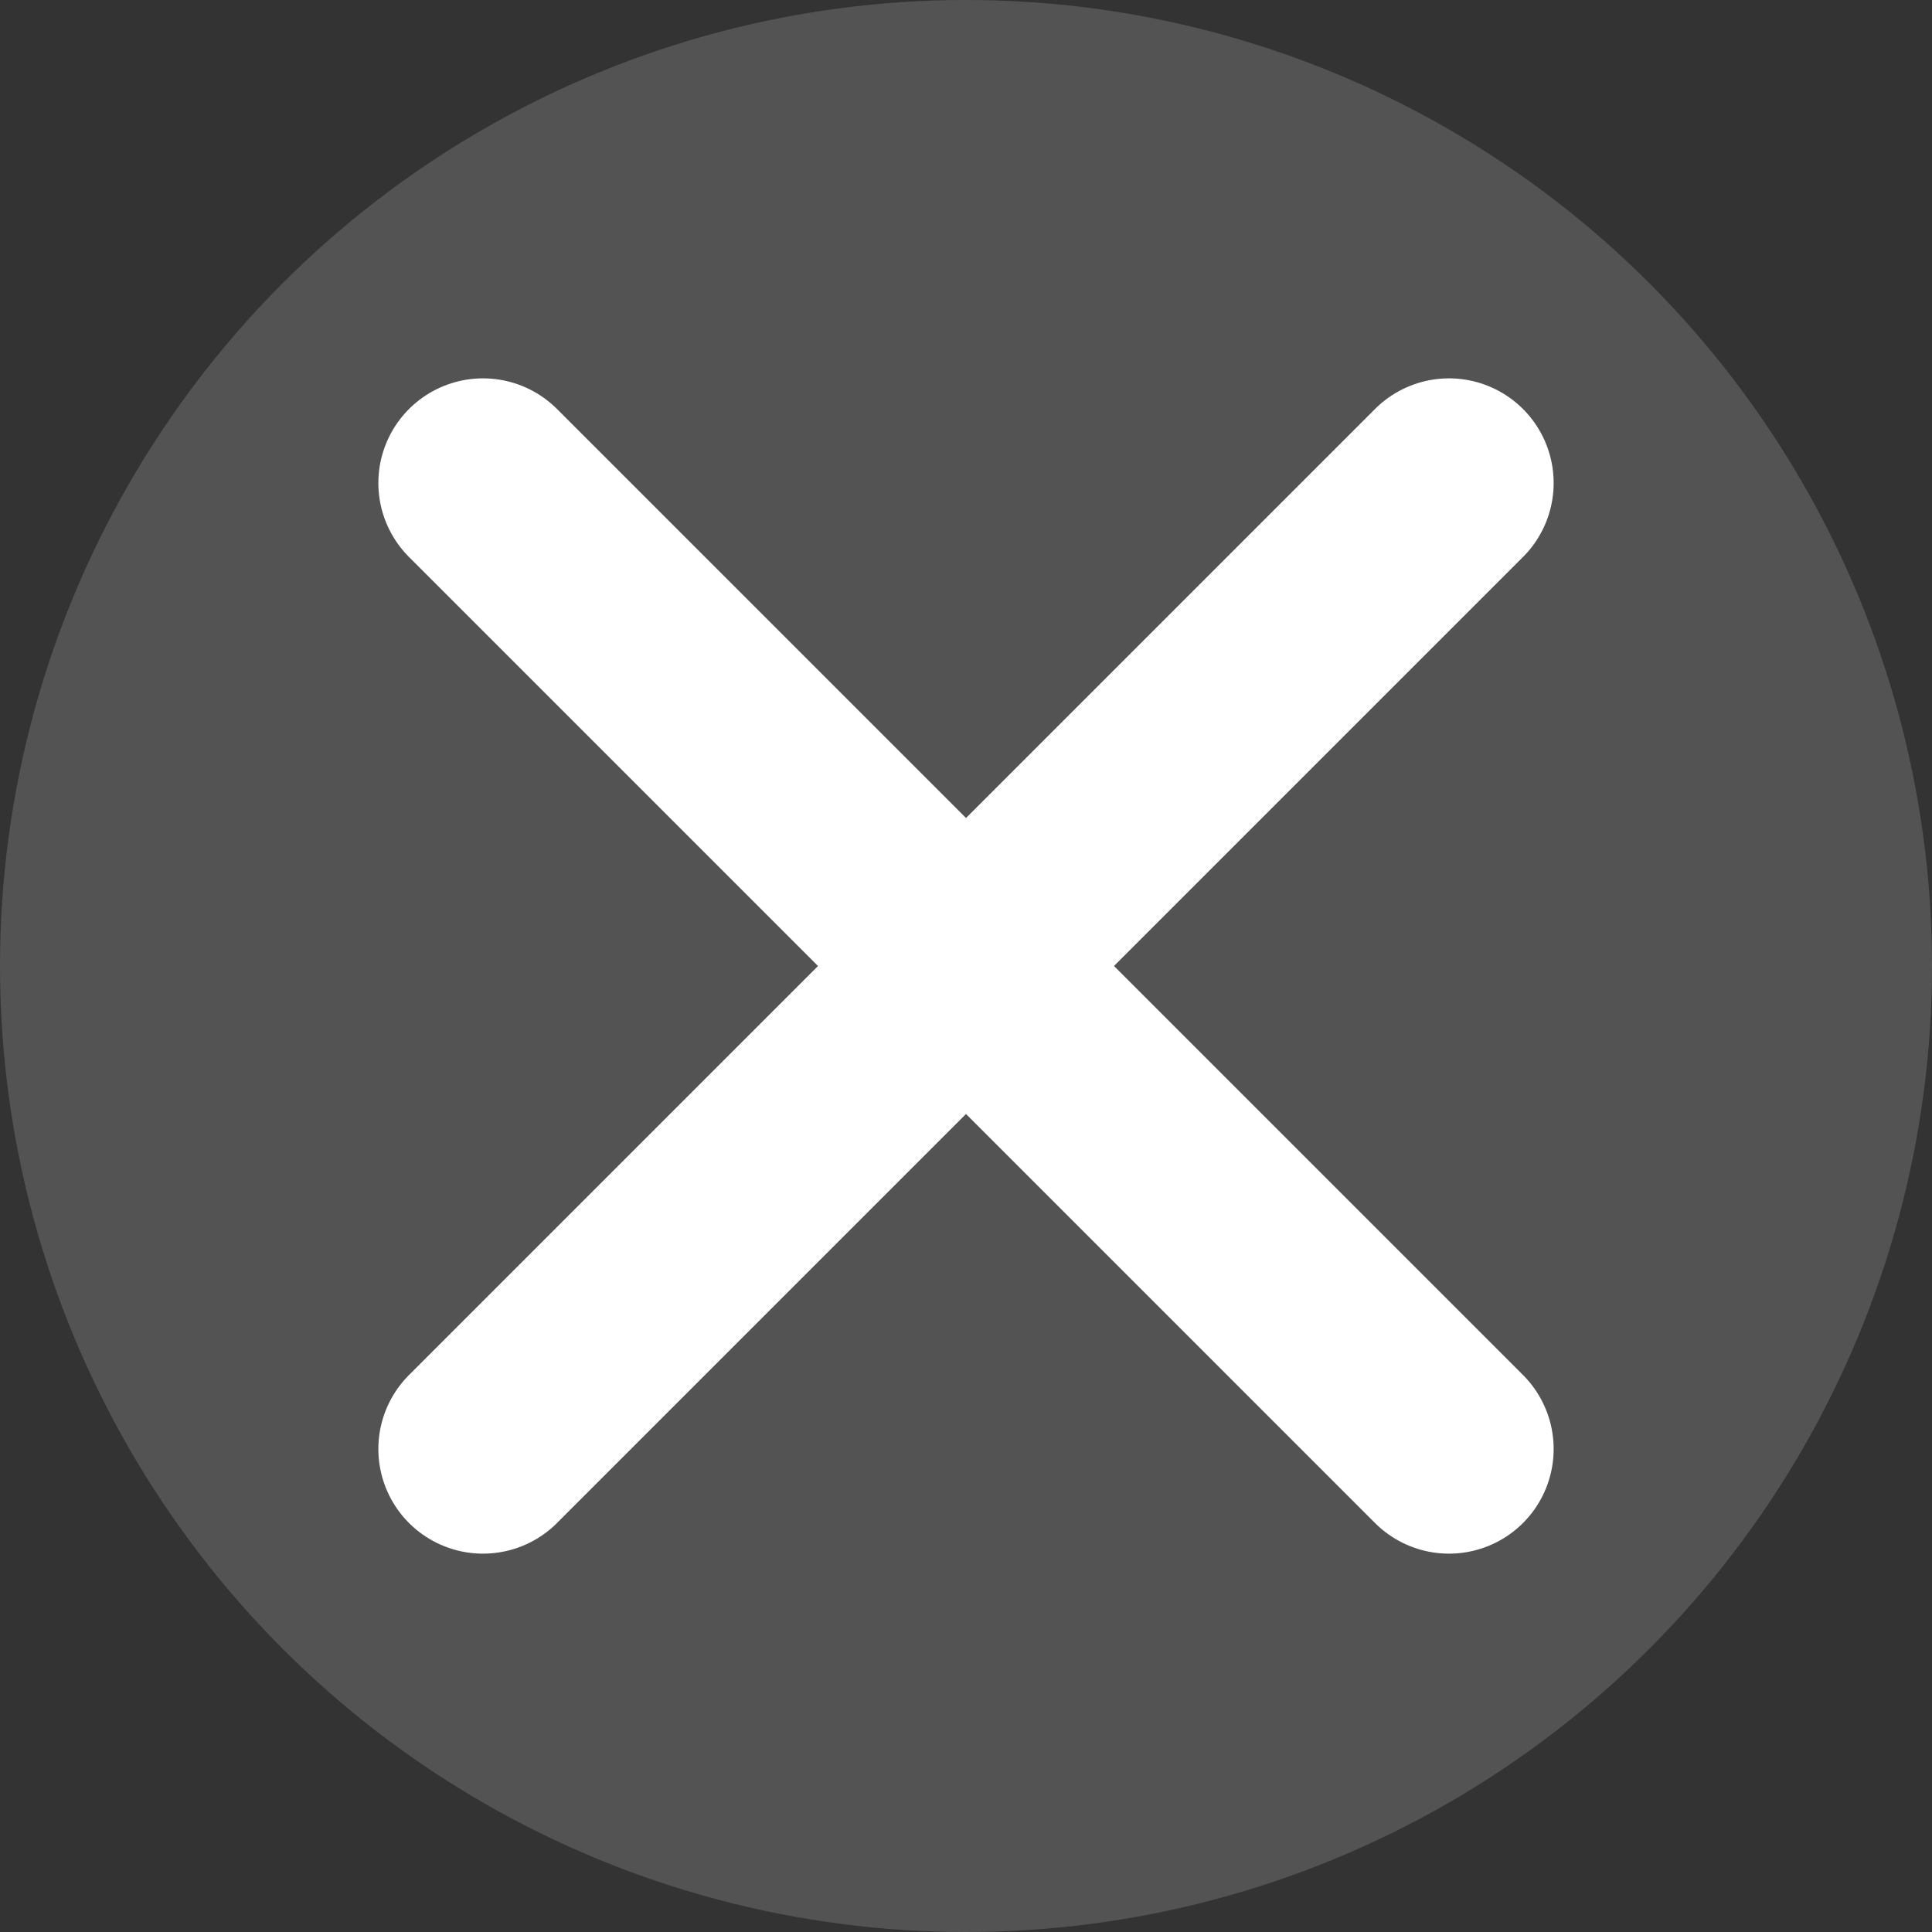 <svg width="12" height="12" viewBox="0 0 12 12" fill="none" xmlns="http://www.w3.org/2000/svg">
  <rect x="0" y="0" width="12" height="12" fill="#333333" stroke="none"/>
  <circle cx="6" cy="6" r="6" fill="#535353"/>
  <path d="M9 3 3 9zM3 3l6 6z" fill="#E53333"/>
  <path d="M9 3 3 9m0-6 6 6" stroke="#fff" stroke-width="1.3" stroke-linecap="round" stroke-linejoin="round"/>
</svg>
